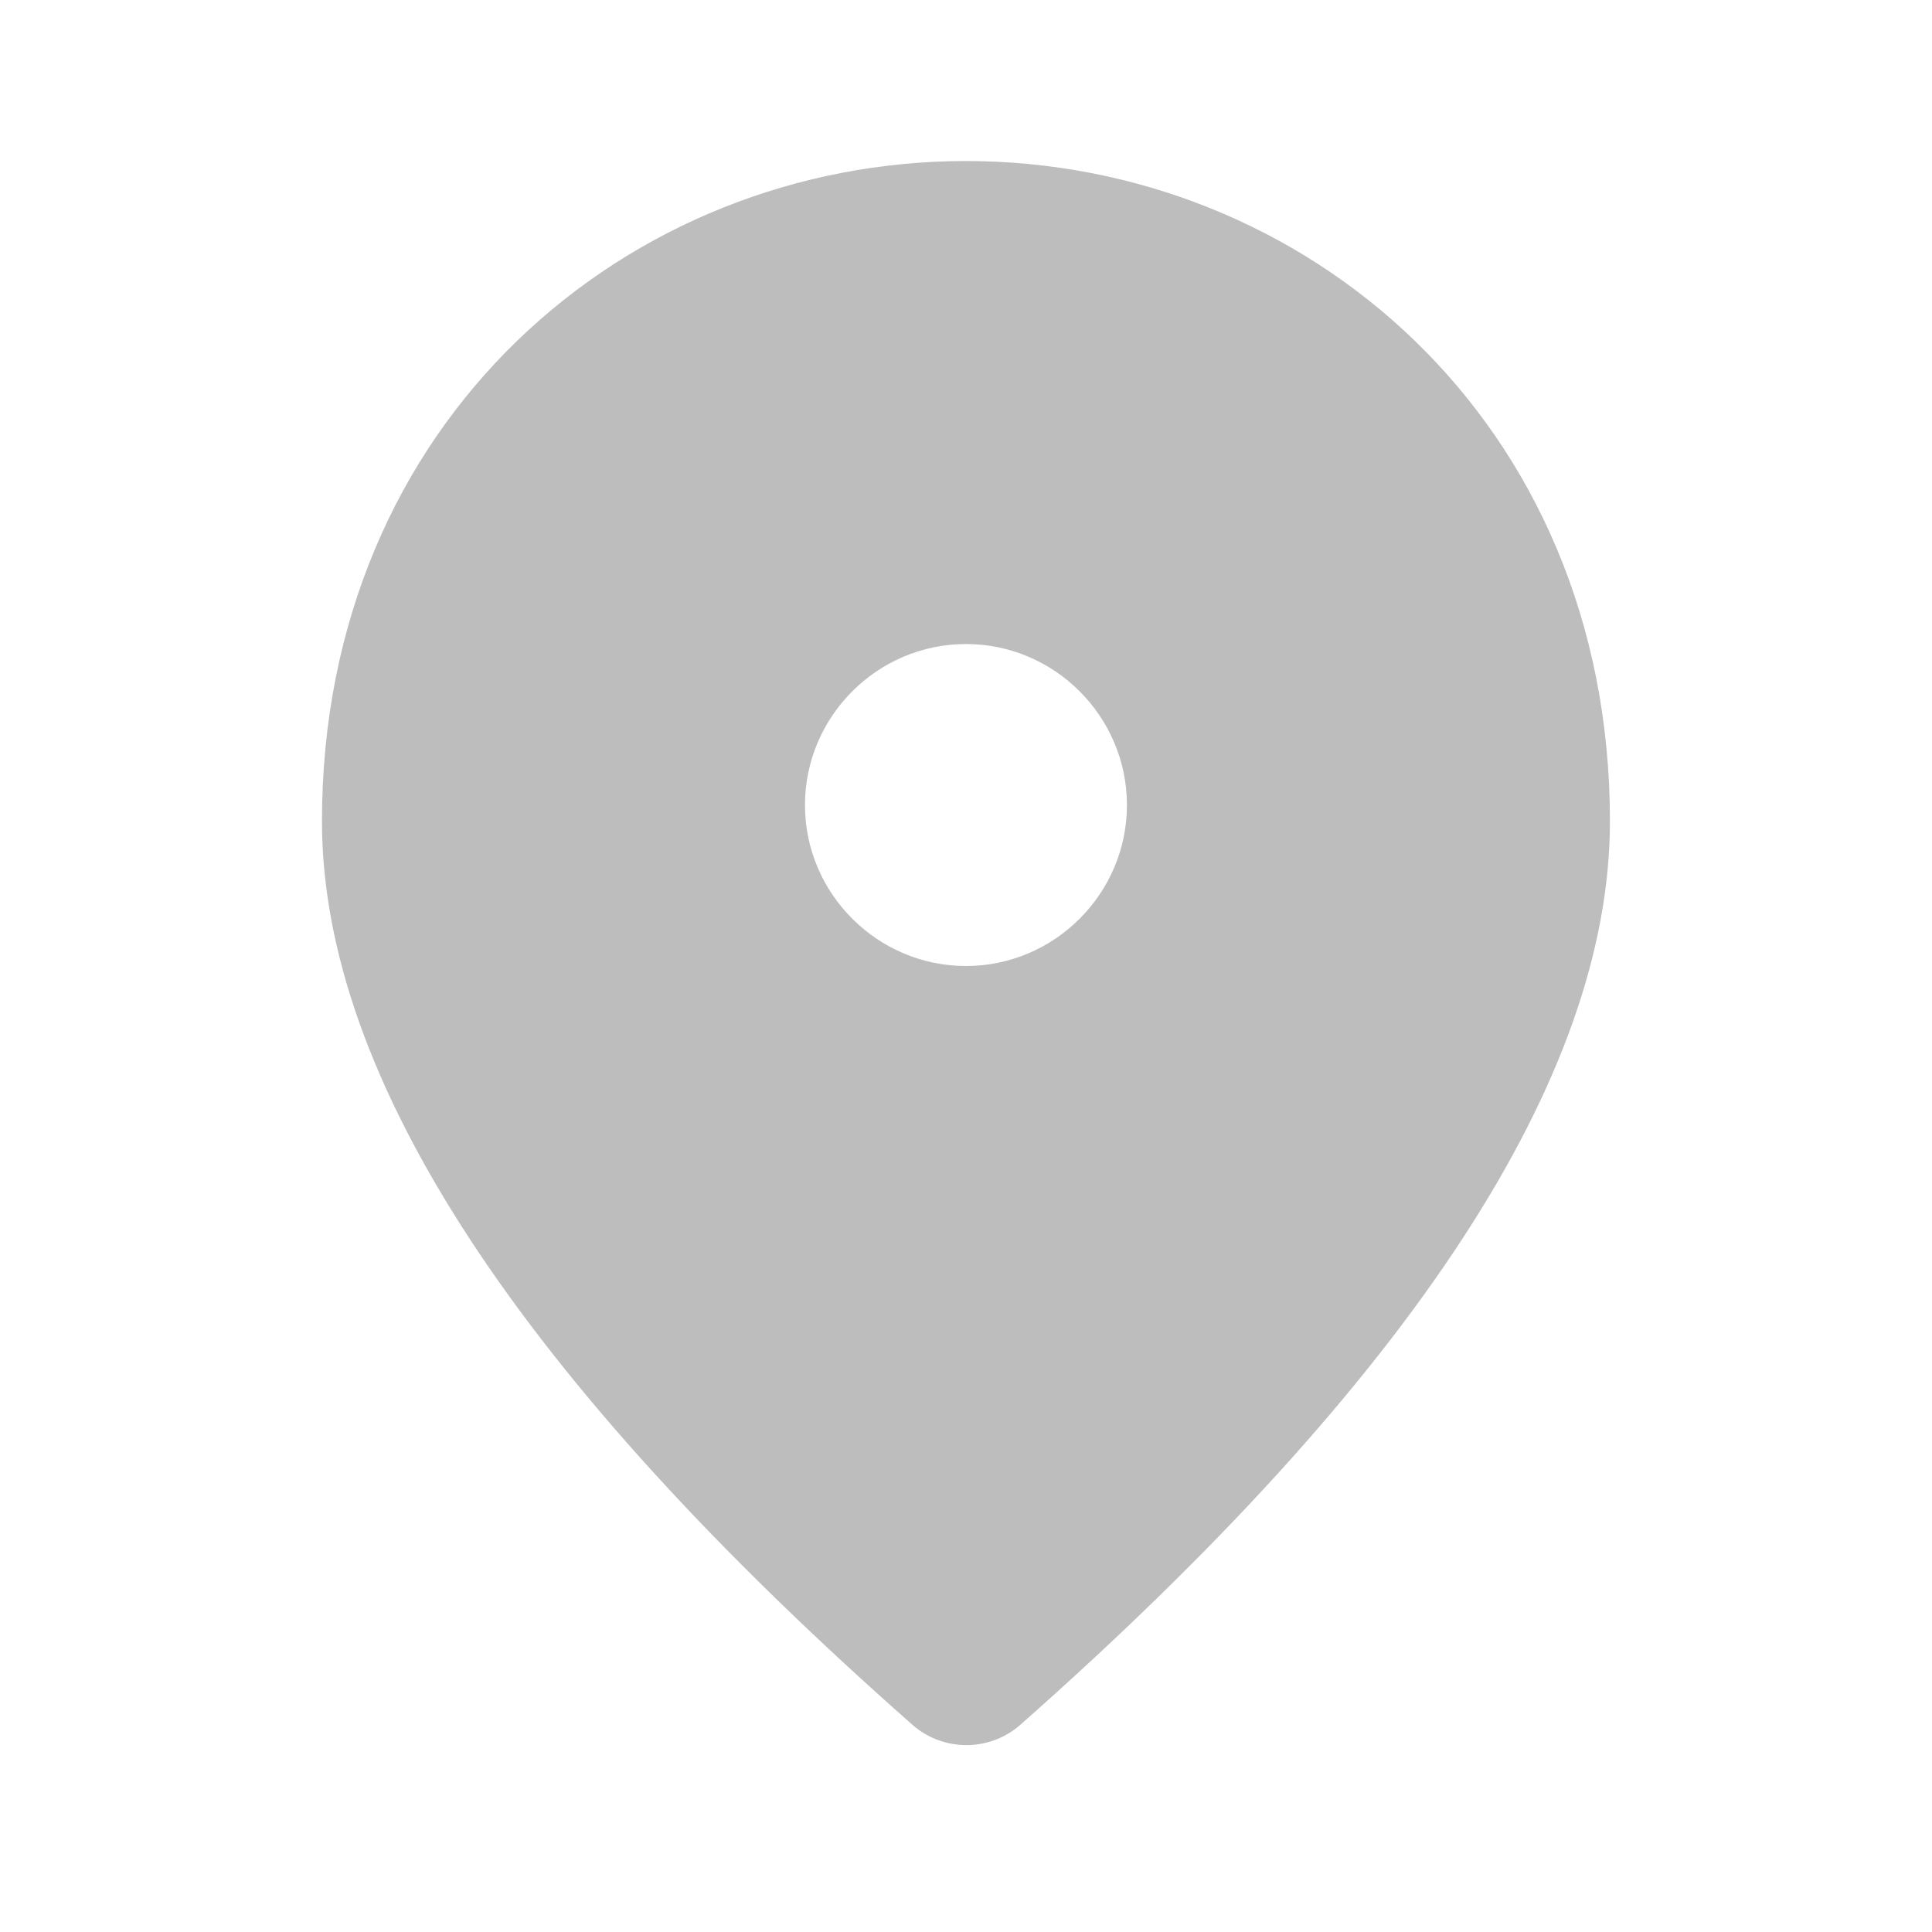 <svg width="20" height="20" viewBox="0 0 20 20" fill="none" xmlns="http://www.w3.org/2000/svg">
<path d="M10 1.667C6.5 1.667 3.333 4.35 3.333 8.5C3.333 11.15 5.375 14.267 9.45 17.859C9.766 18.134 10.241 18.134 10.558 17.859C14.625 14.267 16.666 11.15 16.666 8.5C16.666 4.35 13.5 1.667 10 1.667ZM10 10C9.083 10 8.333 9.25 8.333 8.334C8.333 7.417 9.083 6.667 10 6.667C10.916 6.667 11.666 7.417 11.666 8.334C11.666 9.25 10.916 10 10 10Z" fill="#BDBDBD"/>
</svg>
